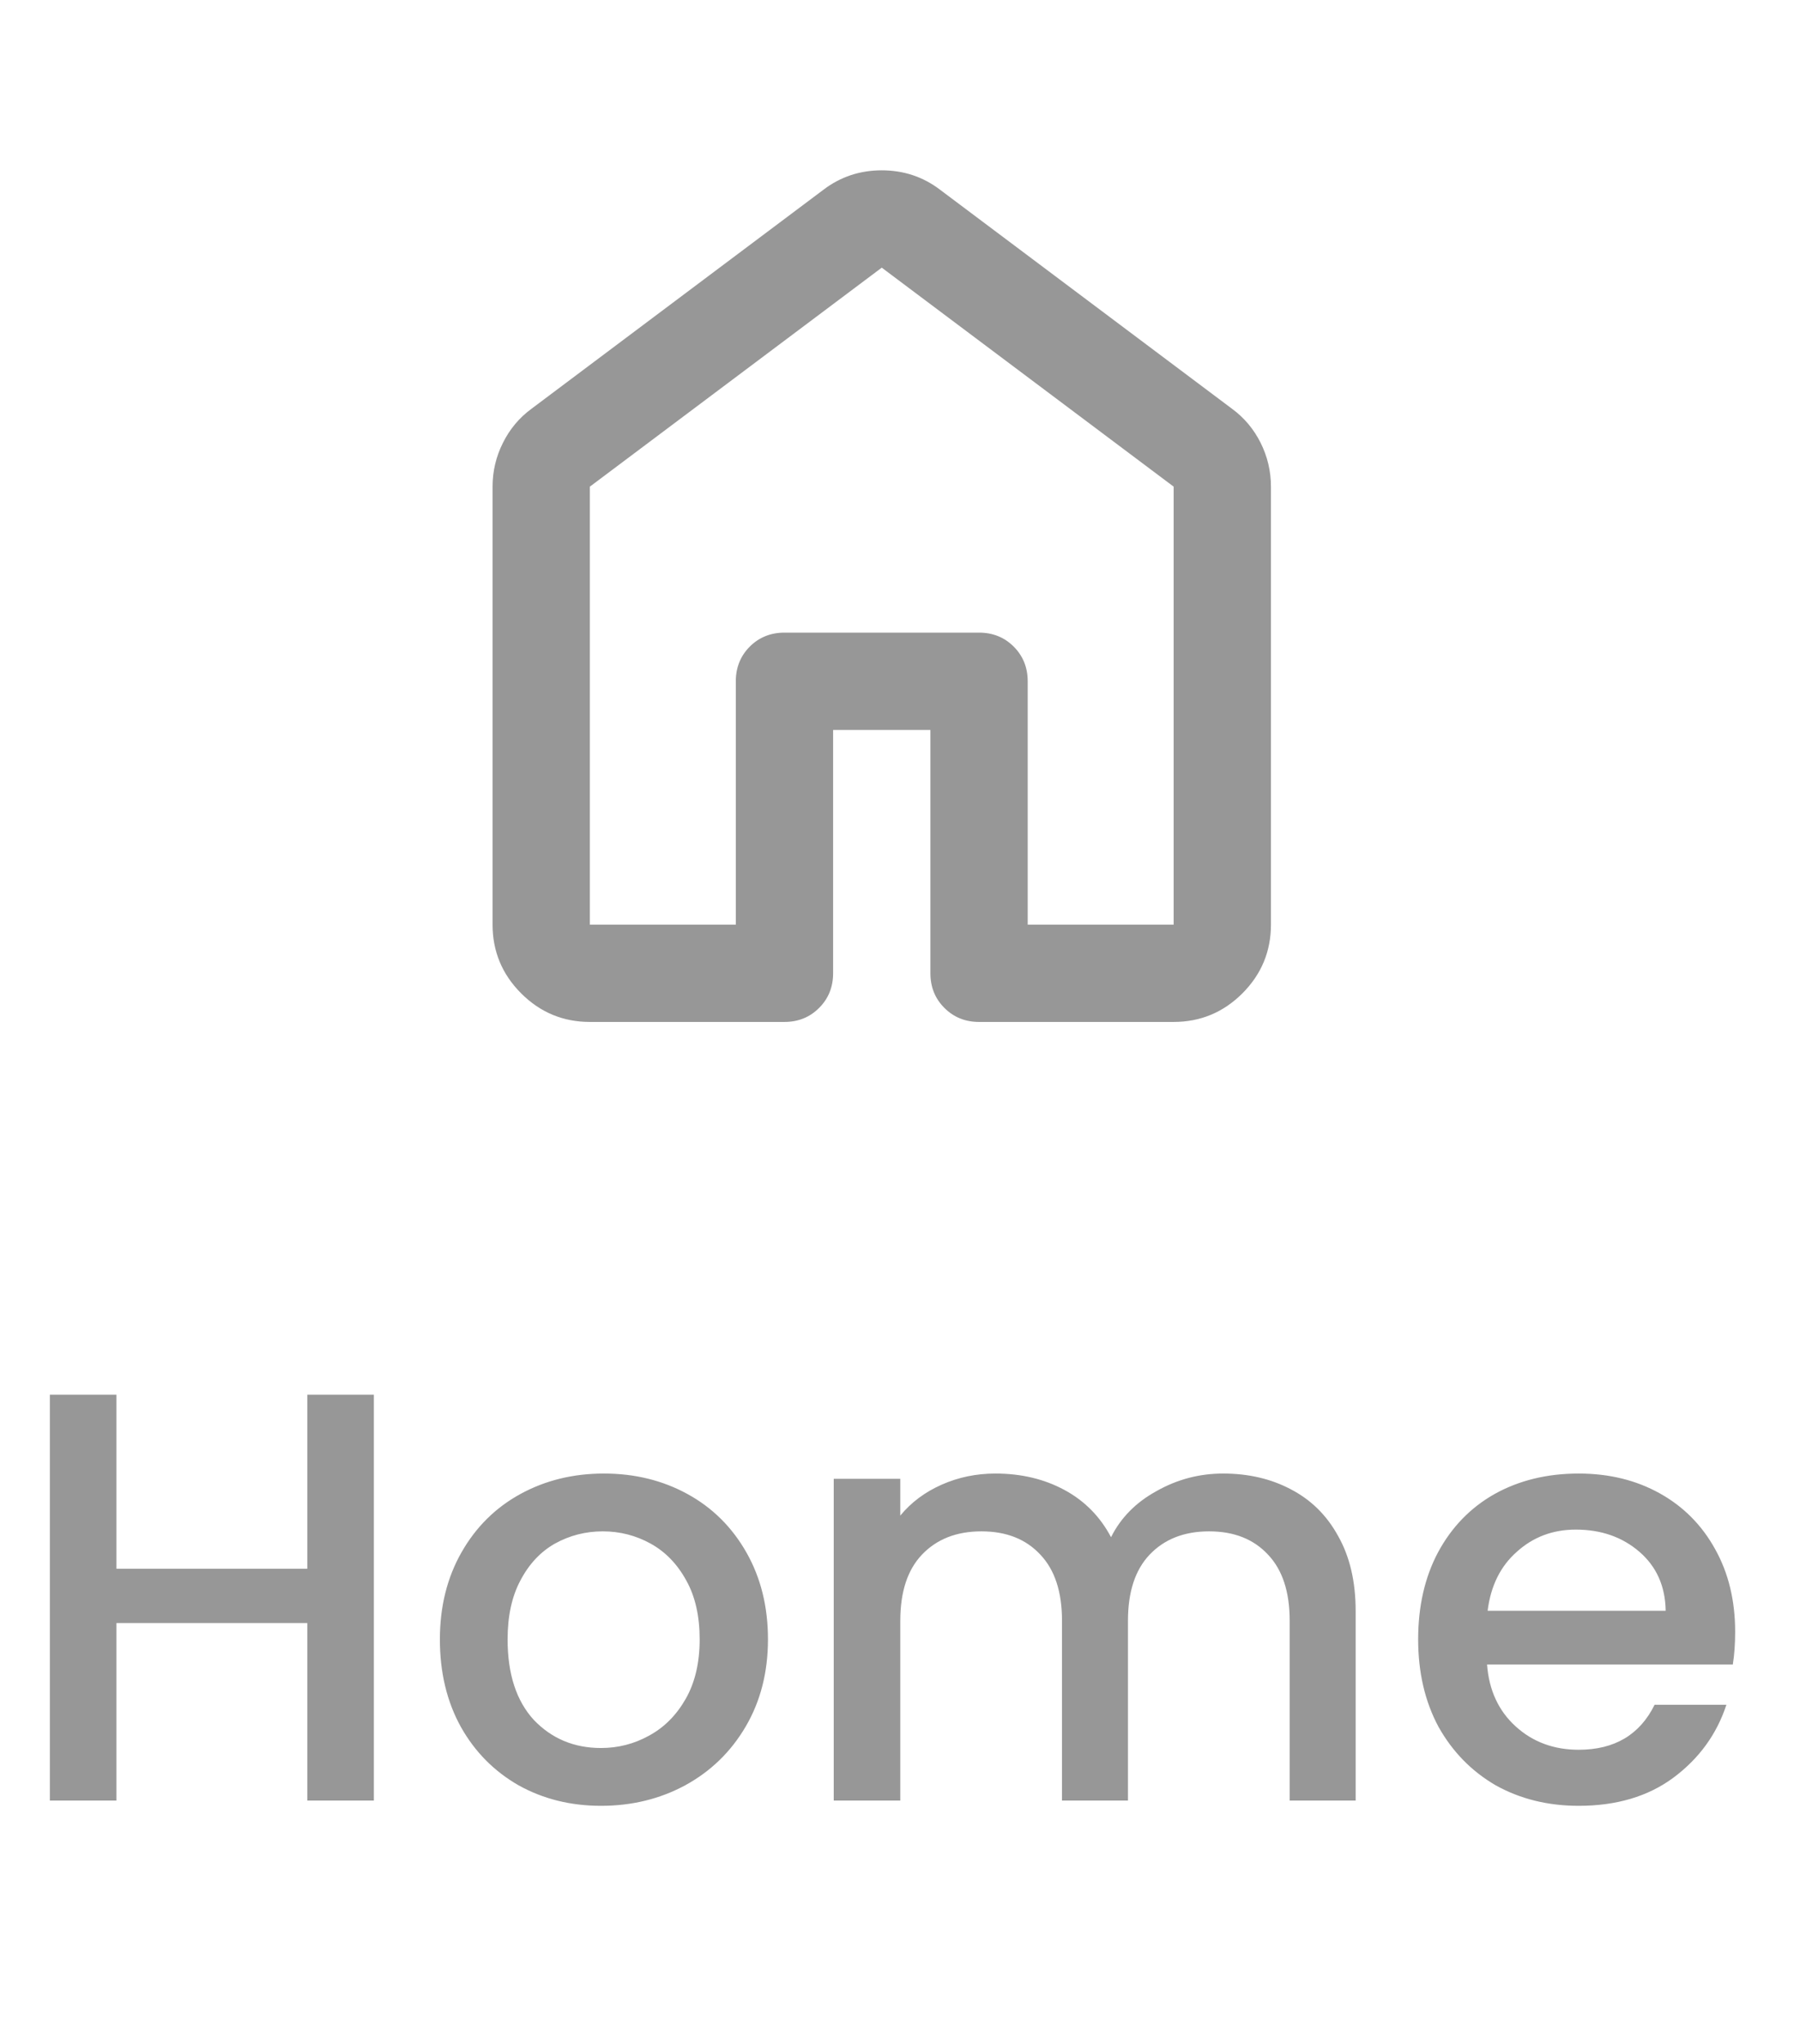 <svg width="37" height="42" viewBox="0 0 37 42" fill="none" xmlns="http://www.w3.org/2000/svg">
<mask id="mask0_54_3706" style="mask-type:alpha" maskUnits="userSpaceOnUse" x="6" y="0" width="25" height="24">
<rect x="6.125" width="24" height="24" fill="#D9D9D9"/>
</mask>
<g mask="url(#mask0_54_3706)">
<path d="M12.125 19H15.125V14C15.125 13.717 15.221 13.479 15.412 13.287C15.604 13.096 15.842 13 16.125 13H20.125C20.408 13 20.646 13.096 20.837 13.287C21.029 13.479 21.125 13.717 21.125 14V19H24.125V10L18.125 5.5L12.125 10V19ZM10.125 19V10C10.125 9.683 10.196 9.383 10.338 9.1C10.479 8.817 10.675 8.583 10.925 8.4L16.925 3.9C17.275 3.633 17.675 3.5 18.125 3.5C18.575 3.5 18.975 3.633 19.325 3.9L25.325 8.4C25.575 8.583 25.771 8.817 25.913 9.1C26.054 9.383 26.125 9.683 26.125 10V19C26.125 19.55 25.929 20.021 25.538 20.413C25.146 20.804 24.675 21 24.125 21H20.125C19.842 21 19.604 20.904 19.413 20.712C19.221 20.521 19.125 20.283 19.125 20V15H17.125V20C17.125 20.283 17.029 20.521 16.837 20.712C16.646 20.904 16.408 21 16.125 21H12.125C11.575 21 11.104 20.804 10.713 20.413C10.321 20.021 10.125 19.55 10.125 19Z" fill="#979797"/>
</g>
<path d=
"M7.685 28.66V37H6.317V33.352H2.393V37H1.025V28.66H2.393V32.236H6.317V28.66H7.685ZM12.354 37.108C11.73 37.108 11.166 36.968 10.662 36.688C10.158 36.4 9.762 36 9.474 35.488C9.186 34.968 9.042 34.368 9.042 33.688C9.042 33.016 9.19 32.42 9.486 31.9C9.782 31.38 10.186 30.98 10.698 30.7C11.21 30.42 11.782 30.28 12.414 30.28C13.046 30.28 13.618 30.42 14.13 30.7C14.642 30.98 15.046 31.38 15.342 31.9C15.638 32.42 15.786 33.016 15.786 33.688C15.786 34.36 15.634 34.956 15.33 35.476C15.026 35.996 14.61 36.4 14.082 36.688C13.562 36.968 12.986 37.108 12.354 37.108ZM12.354 35.92C12.706 35.92 13.034 35.836 13.338 35.668C13.65 35.5 13.902 35.248 14.094 34.912C14.286 34.576 14.382 34.168 14.382 33.688C14.382 33.208 14.29 32.804 14.106 32.476C13.922 32.14 13.678 31.888 13.374 31.72C13.07 31.552 12.742 31.468 12.39 31.468C12.038 31.468 11.71 31.552 11.406 31.72C11.11 31.888 10.874 32.14 10.698 32.476C10.522 32.804 10.434 33.208 10.434 33.688C10.434 34.4 10.614 34.952 10.974 35.344C11.342 35.728 11.802 35.92 12.354 35.92ZM25.142 30.28C25.662 30.28 26.126 30.388 26.534 30.604C26.95 30.82 27.274 31.14 27.506 31.564C27.746 31.988 27.866 32.5 27.866 33.1V37H26.51V33.304C26.51 32.712 26.362 32.26 26.066 31.948C25.77 31.628 25.366 31.468 24.854 31.468C24.342 31.468 23.934 31.628 23.63 31.948C23.334 32.26 23.186 32.712 23.186 33.304V37H21.83V33.304C21.83 32.712 21.682 32.26 21.386 31.948C21.09 31.628 20.686 31.468 20.174 31.468C19.662 31.468 19.254 31.628 18.95 31.948C18.654 32.26 18.506 32.712 18.506 33.304V37H17.138V30.388H18.506V31.144C18.73 30.872 19.014 30.66 19.358 30.508C19.702 30.356 20.07 30.28 20.462 30.28C20.99 30.28 21.462 30.392 21.878 30.616C22.294 30.84 22.614 31.164 22.838 31.588C23.038 31.188 23.35 30.872 23.774 30.64C24.198 30.4 24.654 30.28 25.142 30.28ZM35.667 33.532C35.667 33.78 35.651 34.004 35.619 34.204H30.567C30.607 34.732 30.803 35.156 31.155 35.476C31.507 35.796 31.939 35.956 32.451 35.956C33.187 35.956 33.707 35.648 34.011 35.032H35.487C35.287 35.64 34.923 36.14 34.395 36.532C33.875 36.916 33.227 37.108 32.451 37.108C31.819 37.108 31.251 36.968 30.747 36.688C30.251 36.4 29.859 36 29.571 35.488C29.291 34.968 29.151 34.368 29.151 33.688C29.151 33.008 29.287 32.412 29.559 31.9C29.839 31.38 30.227 30.98 30.723 30.7C31.227 30.42 31.803 30.28 32.451 30.28C33.075 30.28 33.631 30.416 34.119 30.688C34.607 30.96 34.987 31.344 35.259 31.84C35.531 32.328 35.667 32.892 35.667 33.532ZM34.239 33.1C34.231 32.596 34.051 32.192 33.699 31.888C33.347 31.584 32.911 31.432 32.391 31.432C31.919 31.432 31.515 31.584 31.179 31.888C30.843 32.184 30.643 32.588 30.579 33.1H34.239Z"
 fill="#979797"/>
</svg>
